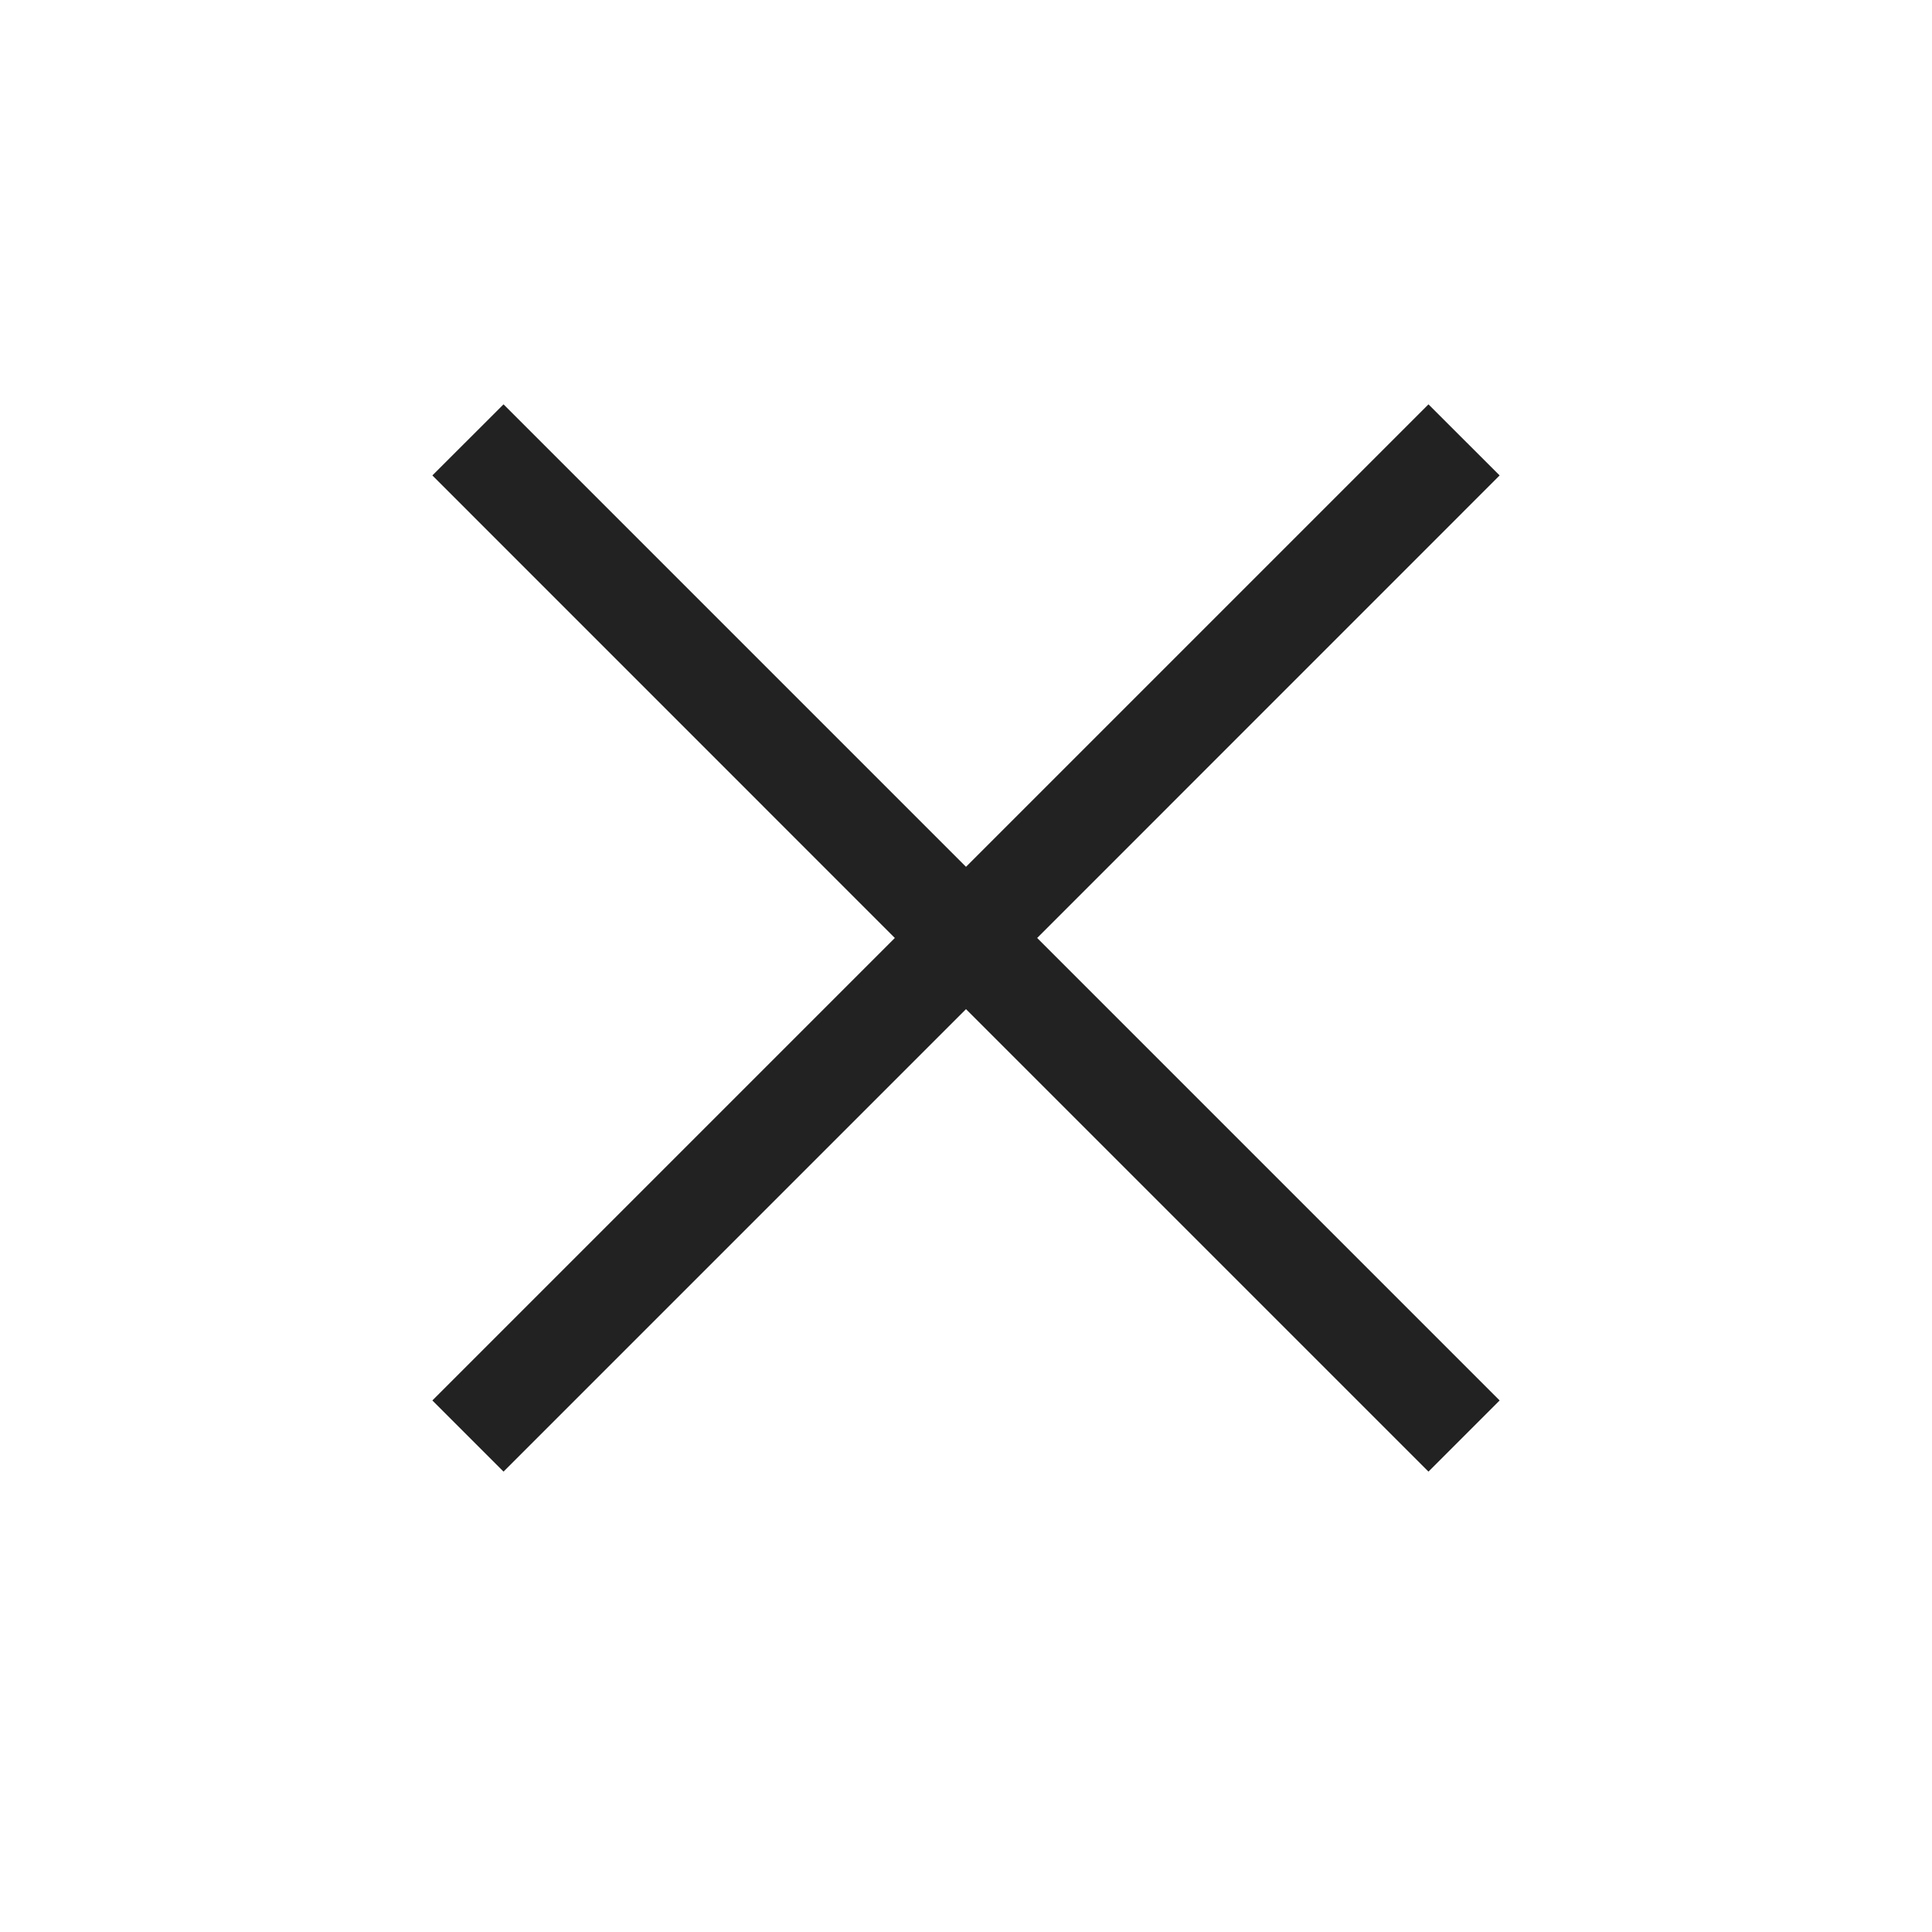 <svg xmlns="http://www.w3.org/2000/svg" width="24" height="24" viewBox="0 0 24 24" fill="none">
<path fill-rule="evenodd" clip-rule="evenodd" d="M17.745 5.023L18.629 5.906L12.884 11.652L18.629 17.397L17.745 18.281L12 12.536L6.255 18.281L5.371 17.397L11.116 11.652L5.371 5.906L6.255 5.023L12 10.768L17.745 5.023Z" fill="#222222"/>
</svg>